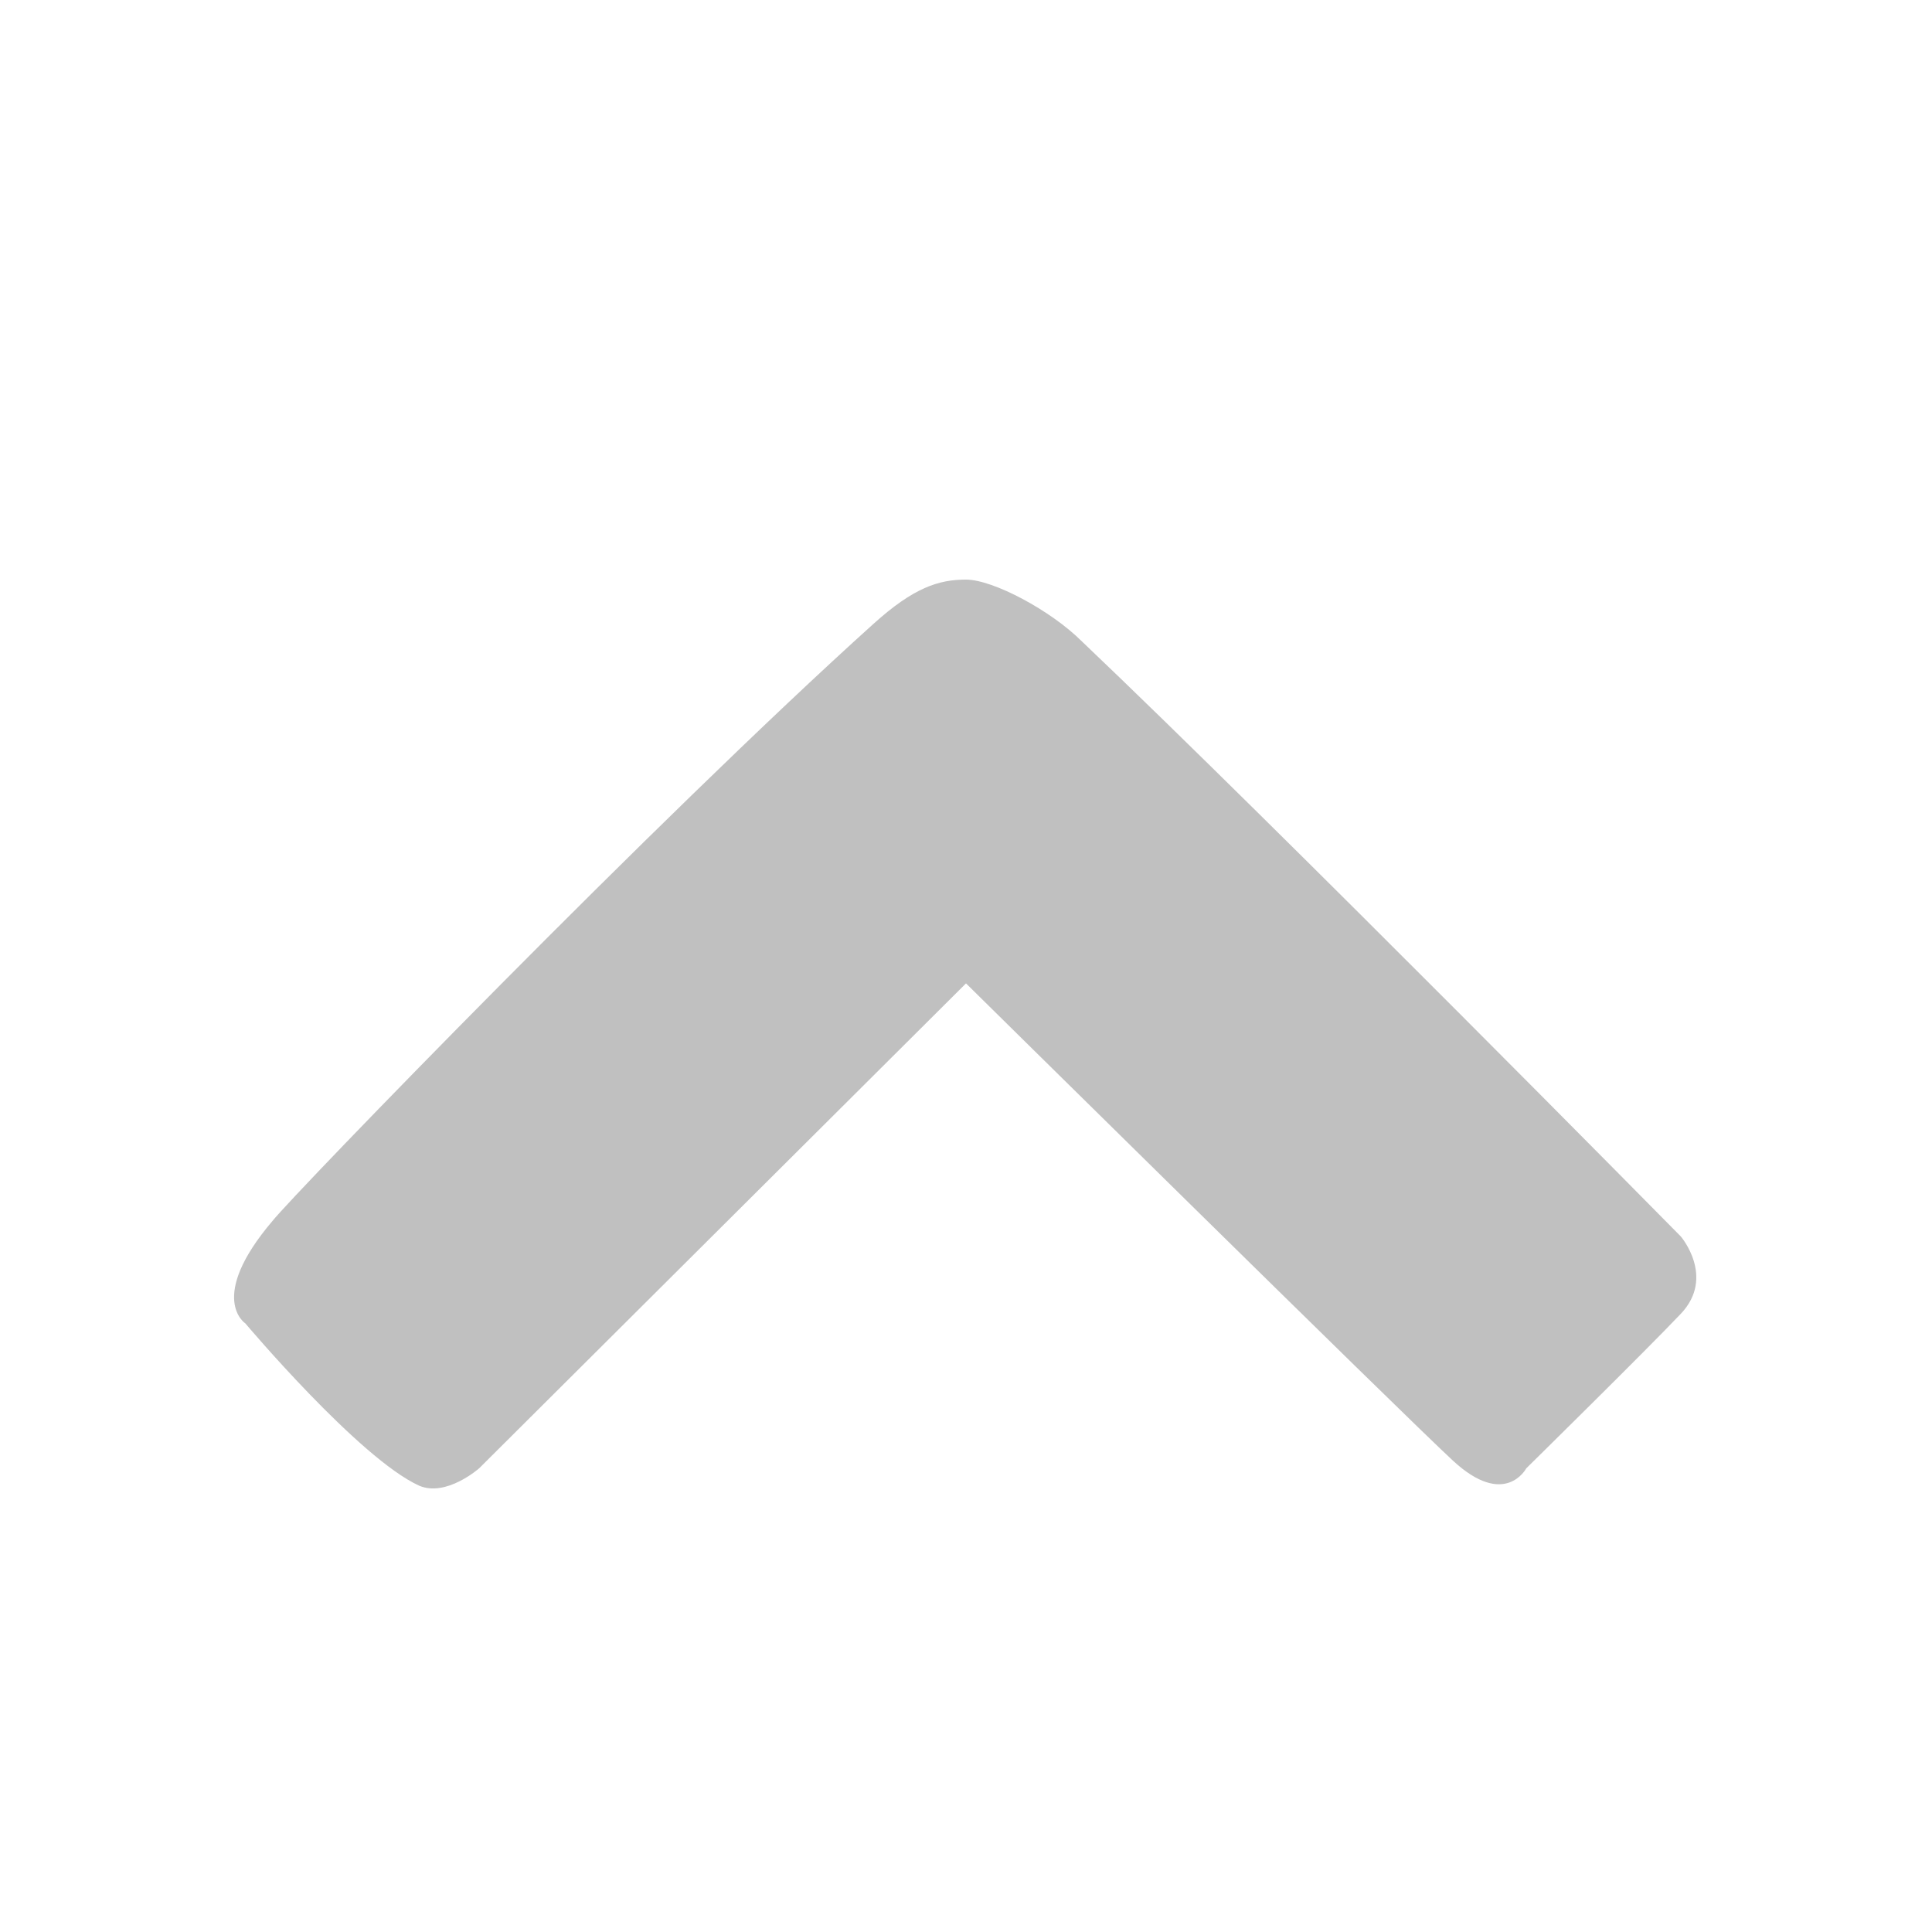 <svg version="1.2" xmlns="http://www.w3.org/2000/svg" viewBox="0 0 100 100" width="100" height="100">
	<title>half-cross-upper-svg</title>
	<style>
		.s0 { fill: #c0c0c0 } 
	</style>
	<path id="Shape 1" class="s0" d="m87 64c0 0 1.8 2.1 0 4-1.8 1.9-8 8-8 8 0 0-1.1 2.1-3.8-0.4-2.7-2.5-25.2-24.7-25.2-24.7l-25.2 25.1c0 0-1.7 1.5-3.1 0.9-3.1-1.4-9-8.4-9-8.4 0 0-2-1.3 1.4-5.3 1.2-1.5 20-20.9 31.1-30.9 2.1-1.9 3.4-2.3 4.8-2.3 1.4 0 4.4 1.6 6 3.2 10.2 9.7 31 30.8 31 30.8z"/>
</svg>